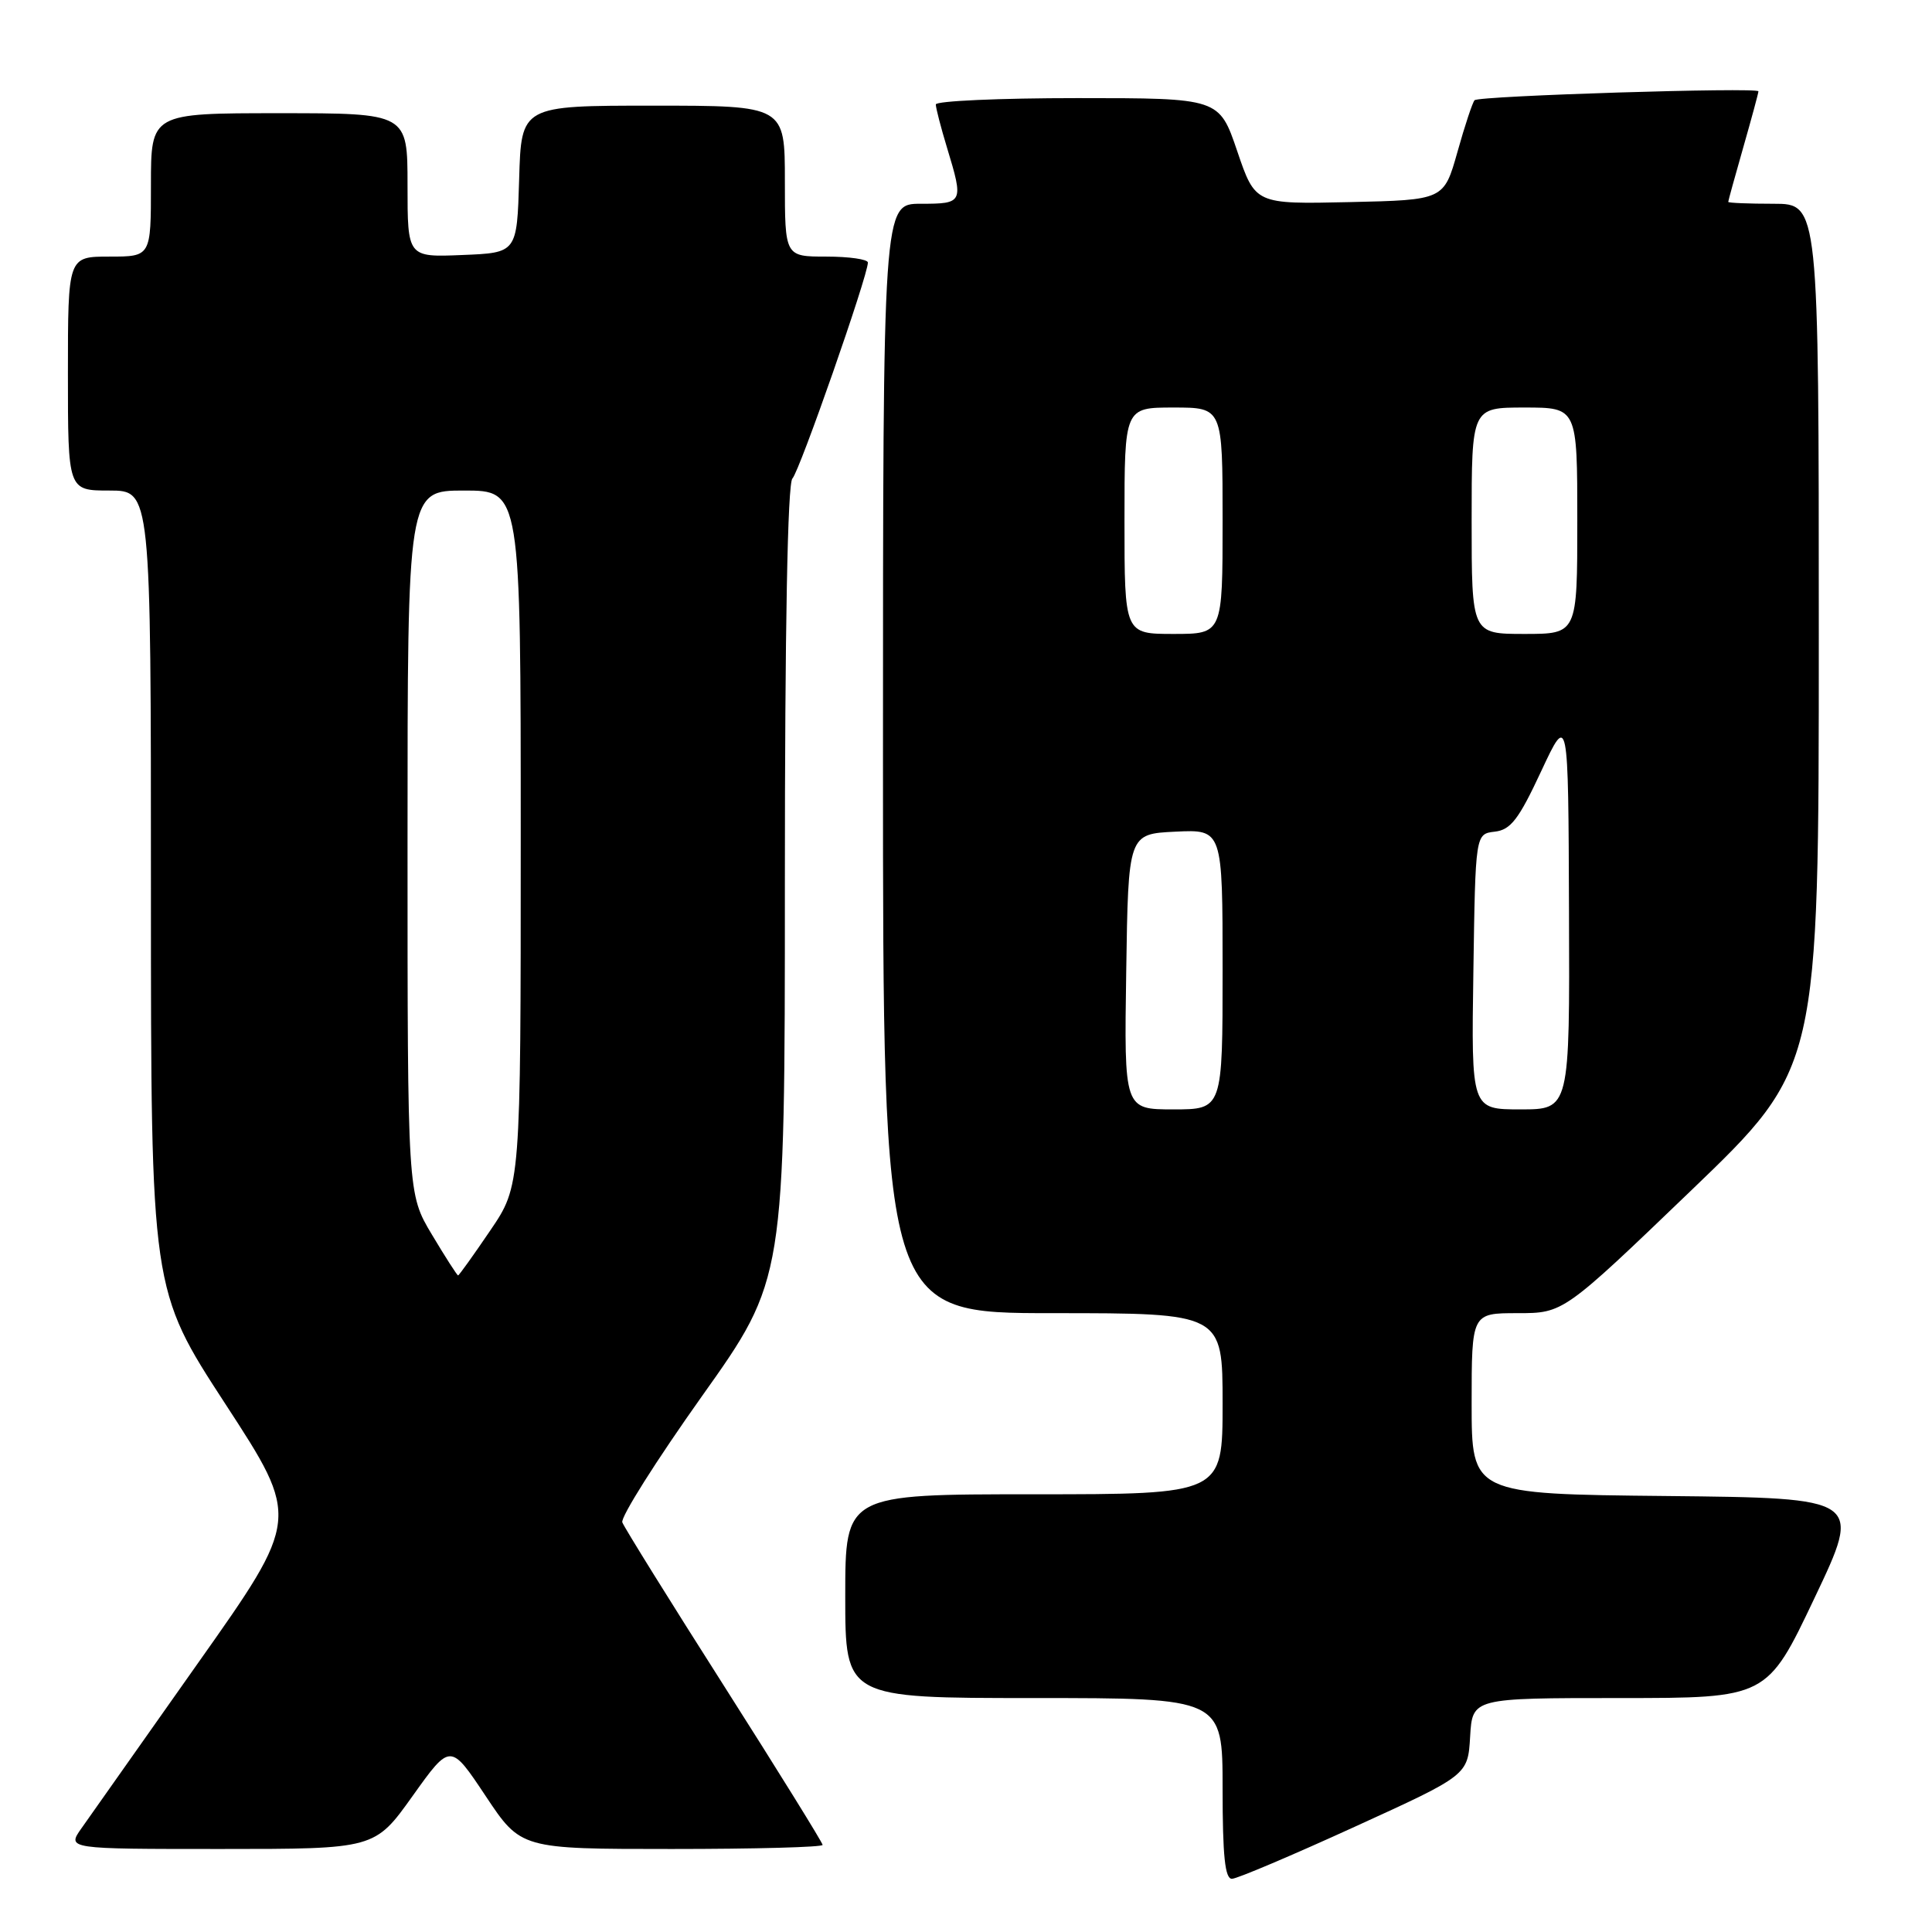 <?xml version="1.0" encoding="UTF-8" standalone="no"?>
<!DOCTYPE svg PUBLIC "-//W3C//DTD SVG 1.1//EN" "http://www.w3.org/Graphics/SVG/1.1/DTD/svg11.dtd" >
<svg xmlns="http://www.w3.org/2000/svg" xmlns:xlink="http://www.w3.org/1999/xlink" version="1.1" viewBox="0 0 256 256">
 <g >
 <path fill="currentColor"
d=" M 179.50 242.06 C 194.50 235.22 194.50 235.22 194.80 230.11 C 195.10 225.00 195.10 225.00 214.62 225.00 C 234.14 225.00 234.14 225.00 240.43 211.75 C 246.73 198.50 246.73 198.50 220.86 198.23 C 195.00 197.97 195.00 197.97 195.00 185.98 C 195.00 174.00 195.00 174.00 201.08 174.00 C 207.16 174.00 207.16 174.00 224.08 157.75 C 241.00 141.50 241.00 141.50 241.00 84.25 C 241.00 27.00 241.00 27.00 235.00 27.00 C 231.70 27.00 229.00 26.89 229.00 26.75 C 229.00 26.61 229.90 23.35 231.00 19.50 C 232.10 15.65 233.00 12.33 233.00 12.10 C 233.00 11.54 195.97 12.69 195.39 13.28 C 195.13 13.54 194.10 16.62 193.12 20.13 C 191.32 26.50 191.32 26.50 178.83 26.78 C 166.33 27.06 166.33 27.06 163.94 20.03 C 161.55 13.00 161.55 13.00 142.77 13.00 C 132.45 13.00 124.00 13.38 124.00 13.84 C 124.00 14.30 124.67 16.89 125.49 19.59 C 127.70 26.87 127.64 27.00 122.00 27.00 C 117.00 27.00 117.00 27.00 117.00 100.50 C 117.00 174.00 117.00 174.00 139.50 174.00 C 162.00 174.00 162.00 174.00 162.00 186.00 C 162.00 198.00 162.00 198.00 137.00 198.00 C 112.00 198.00 112.00 198.00 112.00 211.50 C 112.00 225.00 112.00 225.00 137.00 225.00 C 162.00 225.00 162.00 225.00 162.00 237.00 C 162.00 245.96 162.32 248.99 163.25 248.95 C 163.94 248.93 171.25 245.83 179.50 242.06 Z  M 54.67 237.98 C 59.68 230.96 59.68 230.96 64.35 237.98 C 69.02 245.00 69.02 245.00 89.01 245.00 C 100.00 245.00 109.00 244.76 109.00 244.46 C 109.00 244.17 103.13 234.70 95.96 223.43 C 88.78 212.16 82.71 202.39 82.46 201.72 C 82.21 201.05 86.95 193.54 93.00 185.02 C 104.00 169.55 104.00 169.55 104.00 116.97 C 104.00 83.11 104.36 64.04 105.00 63.40 C 105.94 62.46 115.00 36.53 115.00 34.79 C 115.00 34.36 112.53 34.00 109.50 34.00 C 104.00 34.00 104.00 34.00 104.00 24.00 C 104.00 14.00 104.00 14.00 86.54 14.00 C 69.07 14.00 69.07 14.00 68.79 23.75 C 68.50 33.50 68.50 33.50 61.25 33.79 C 54.00 34.09 54.00 34.09 54.00 24.54 C 54.00 15.00 54.00 15.00 37.00 15.00 C 20.00 15.00 20.00 15.00 20.00 24.50 C 20.00 34.00 20.00 34.00 14.50 34.00 C 9.00 34.00 9.00 34.00 9.00 49.50 C 9.00 65.00 9.00 65.00 14.50 65.00 C 20.00 65.00 20.00 65.00 20.00 117.95 C 20.00 170.89 20.00 170.89 29.88 186.06 C 39.76 201.23 39.76 201.23 26.24 220.36 C 18.81 230.89 11.86 240.74 10.80 242.25 C 8.86 245.00 8.86 245.00 29.26 245.00 C 49.66 245.00 49.66 245.00 54.67 237.98 Z  M 149.23 128.75 C 149.50 110.50 149.50 110.50 155.75 110.20 C 162.00 109.90 162.00 109.90 162.00 128.45 C 162.00 147.00 162.00 147.00 155.48 147.00 C 148.95 147.00 148.95 147.00 149.23 128.75 Z  M 195.23 128.75 C 195.50 110.50 195.50 110.50 198.06 110.20 C 200.18 109.96 201.24 108.57 204.21 102.20 C 207.81 94.50 207.81 94.50 207.90 120.75 C 208.00 147.00 208.00 147.00 201.48 147.00 C 194.95 147.00 194.95 147.00 195.23 128.75 Z  M 149.00 69.00 C 149.00 54.00 149.00 54.00 155.50 54.00 C 162.00 54.00 162.00 54.00 162.00 69.00 C 162.00 84.00 162.00 84.00 155.50 84.00 C 149.00 84.00 149.00 84.00 149.00 69.00 Z  M 195.00 69.00 C 195.00 54.00 195.00 54.00 202.00 54.00 C 209.00 54.00 209.00 54.00 209.00 69.00 C 209.00 84.00 209.00 84.00 202.00 84.00 C 195.00 84.00 195.00 84.00 195.00 69.00 Z  M 57.23 163.59 C 54.00 158.19 54.00 158.19 54.00 111.59 C 54.00 65.00 54.00 65.00 61.50 65.00 C 69.00 65.00 69.00 65.00 69.00 111.05 C 69.00 157.11 69.00 157.11 64.96 163.05 C 62.74 166.32 60.82 169.00 60.70 169.00 C 60.57 169.00 59.01 166.57 57.23 163.59 Z "/>
</g>
</svg>